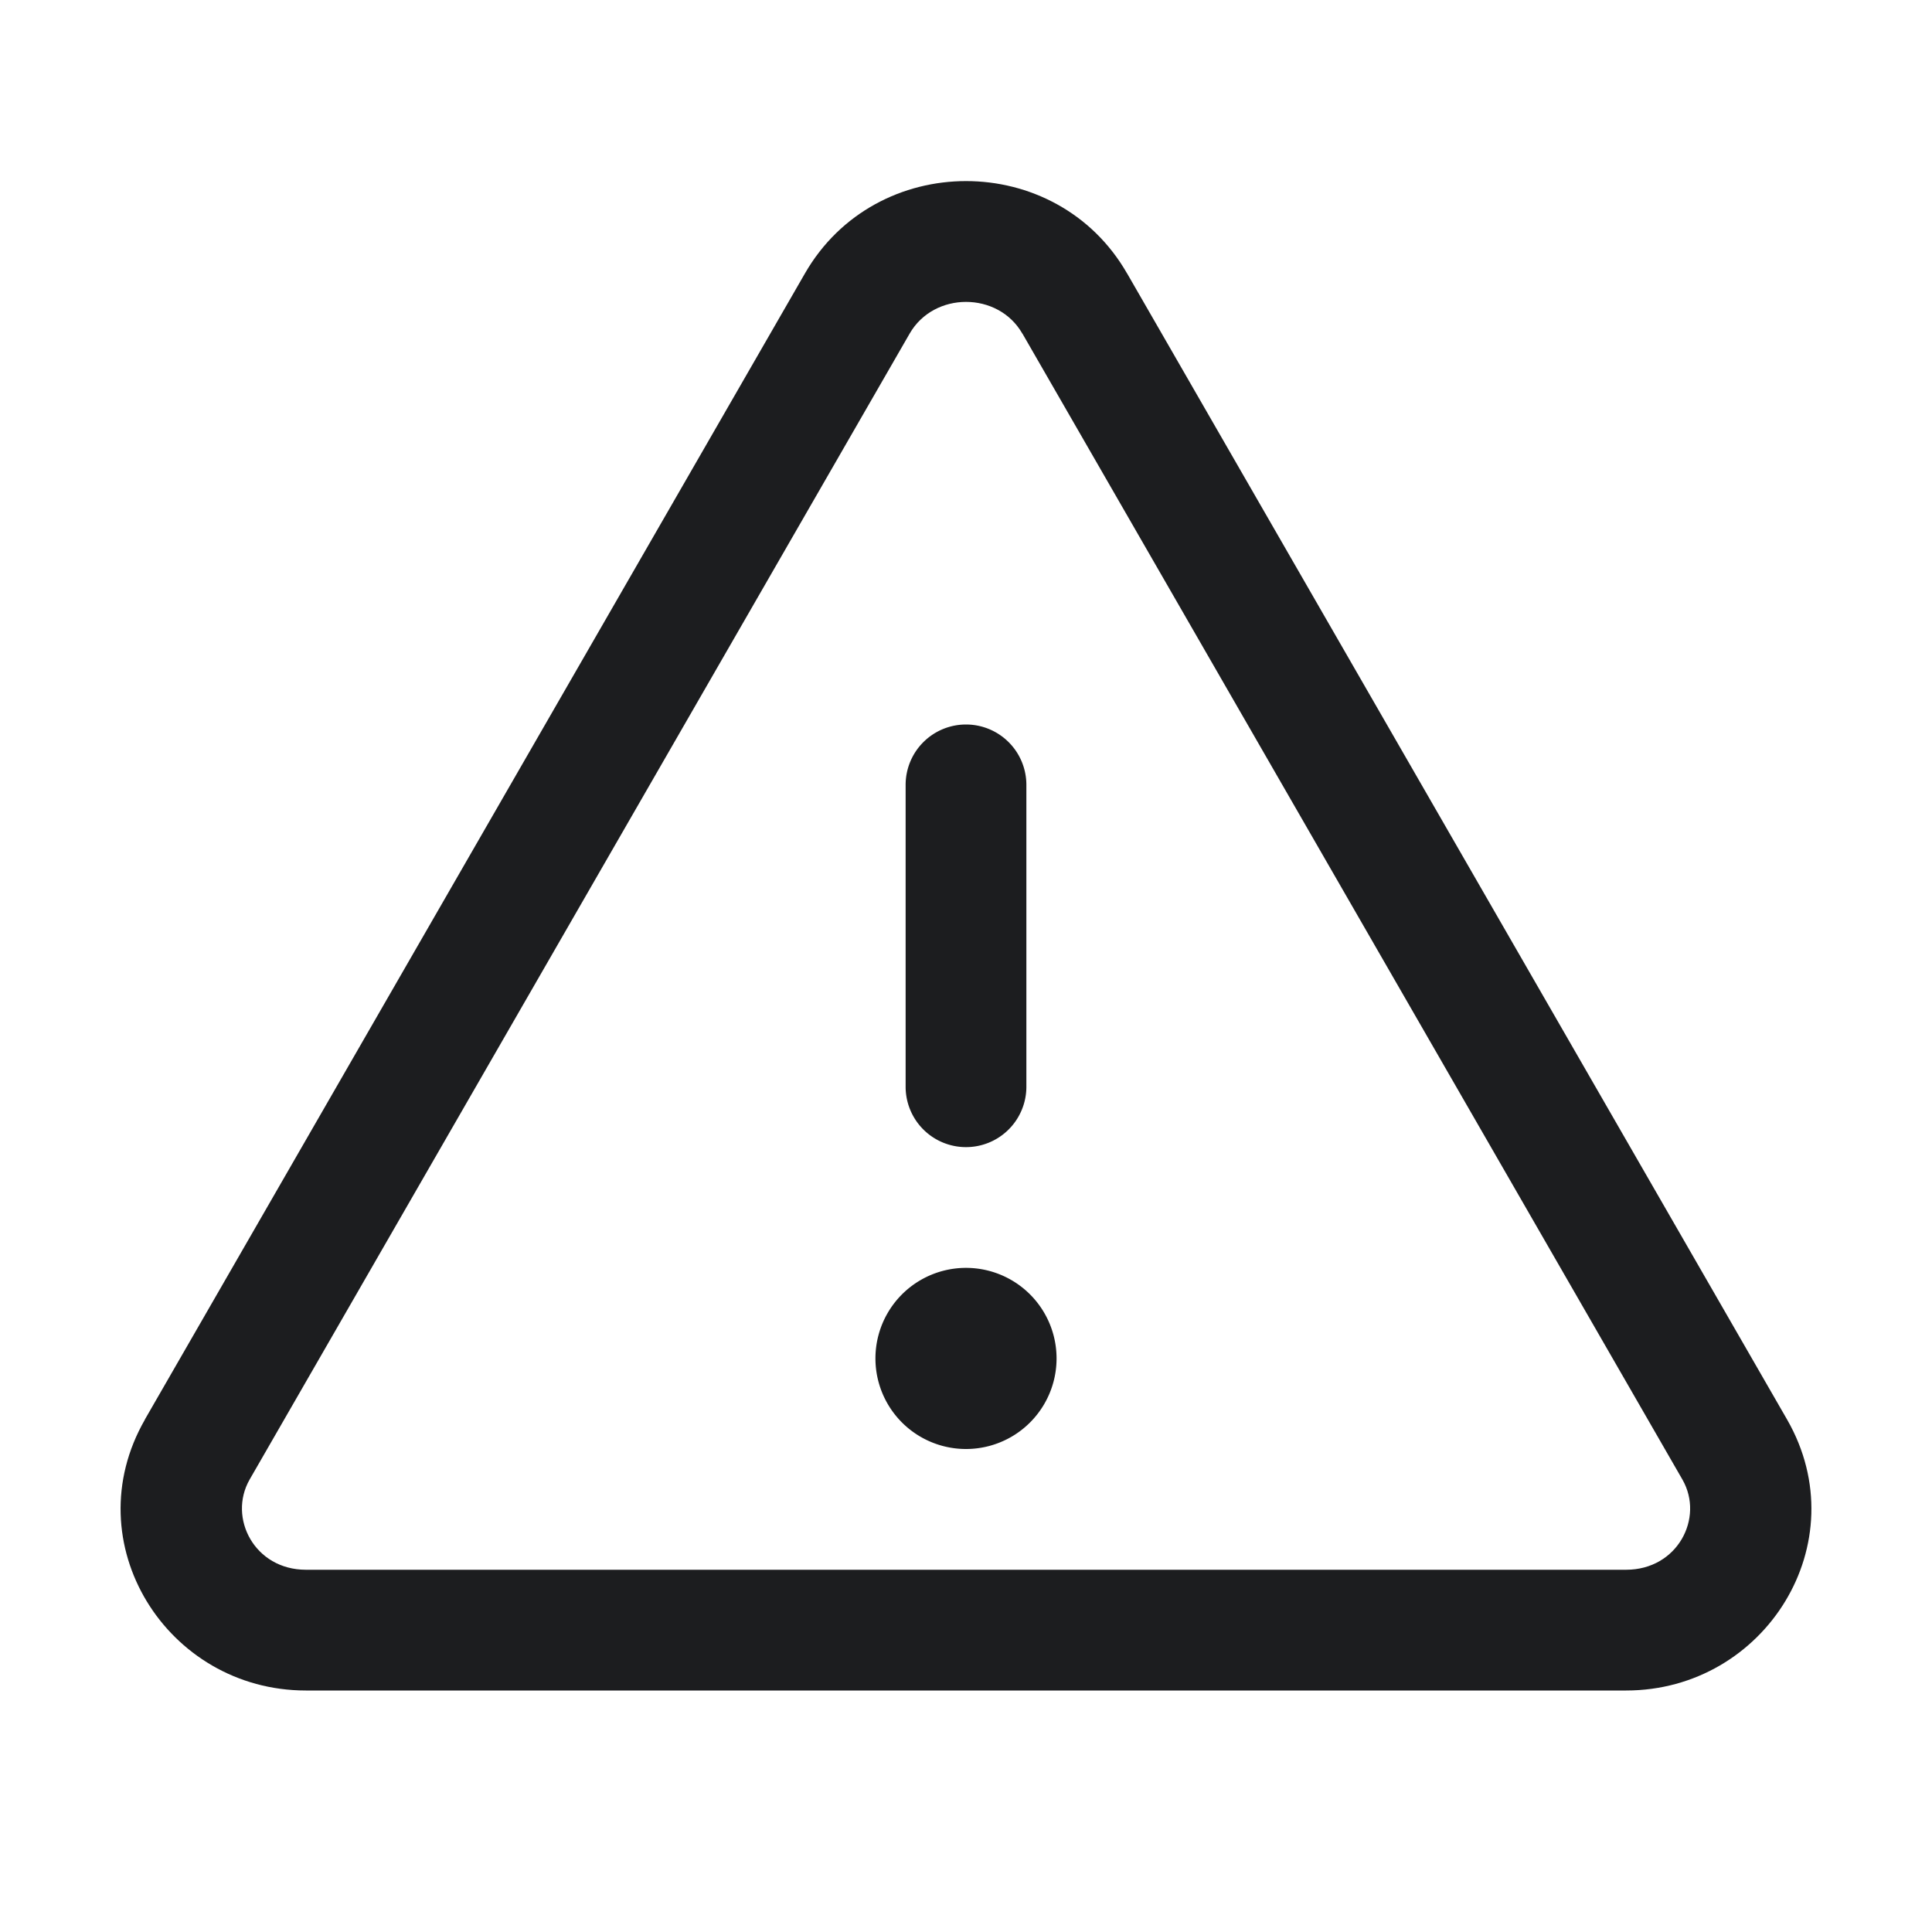 <svg xmlns="http://www.w3.org/2000/svg" width="24" height="24" fill="none" viewBox="0 0 24 24">
  <path fill="#1C1D1F" d="M12 9a.75.75 0 0 1 .75.75v3.75a.75.75 0 0 1-1.5 0V9.75A.75.75 0 0 1 12 9Zm1.125 7.875a1.125 1.125 0 1 1-2.25 0 1.125 1.125 0 0 1 2.25 0Z"/>
  <path fill="#1C1D1F" d="M14.001 3.397c-.878-1.53-3.122-1.53-4.002 0L1.8 17.633v.002C.921 19.166 2.073 21 3.8 21h16.4c1.726 0 2.878-1.833 2.001-3.364l-8.2-14.24Zm-1.3.747 8.2 14.238c.27.475-.062 1.118-.701 1.118H3.8c-.638 0-.97-.644-.7-1.119l8.2-14.237c.302-.525 1.099-.525 1.4 0Z"/>
</svg>
